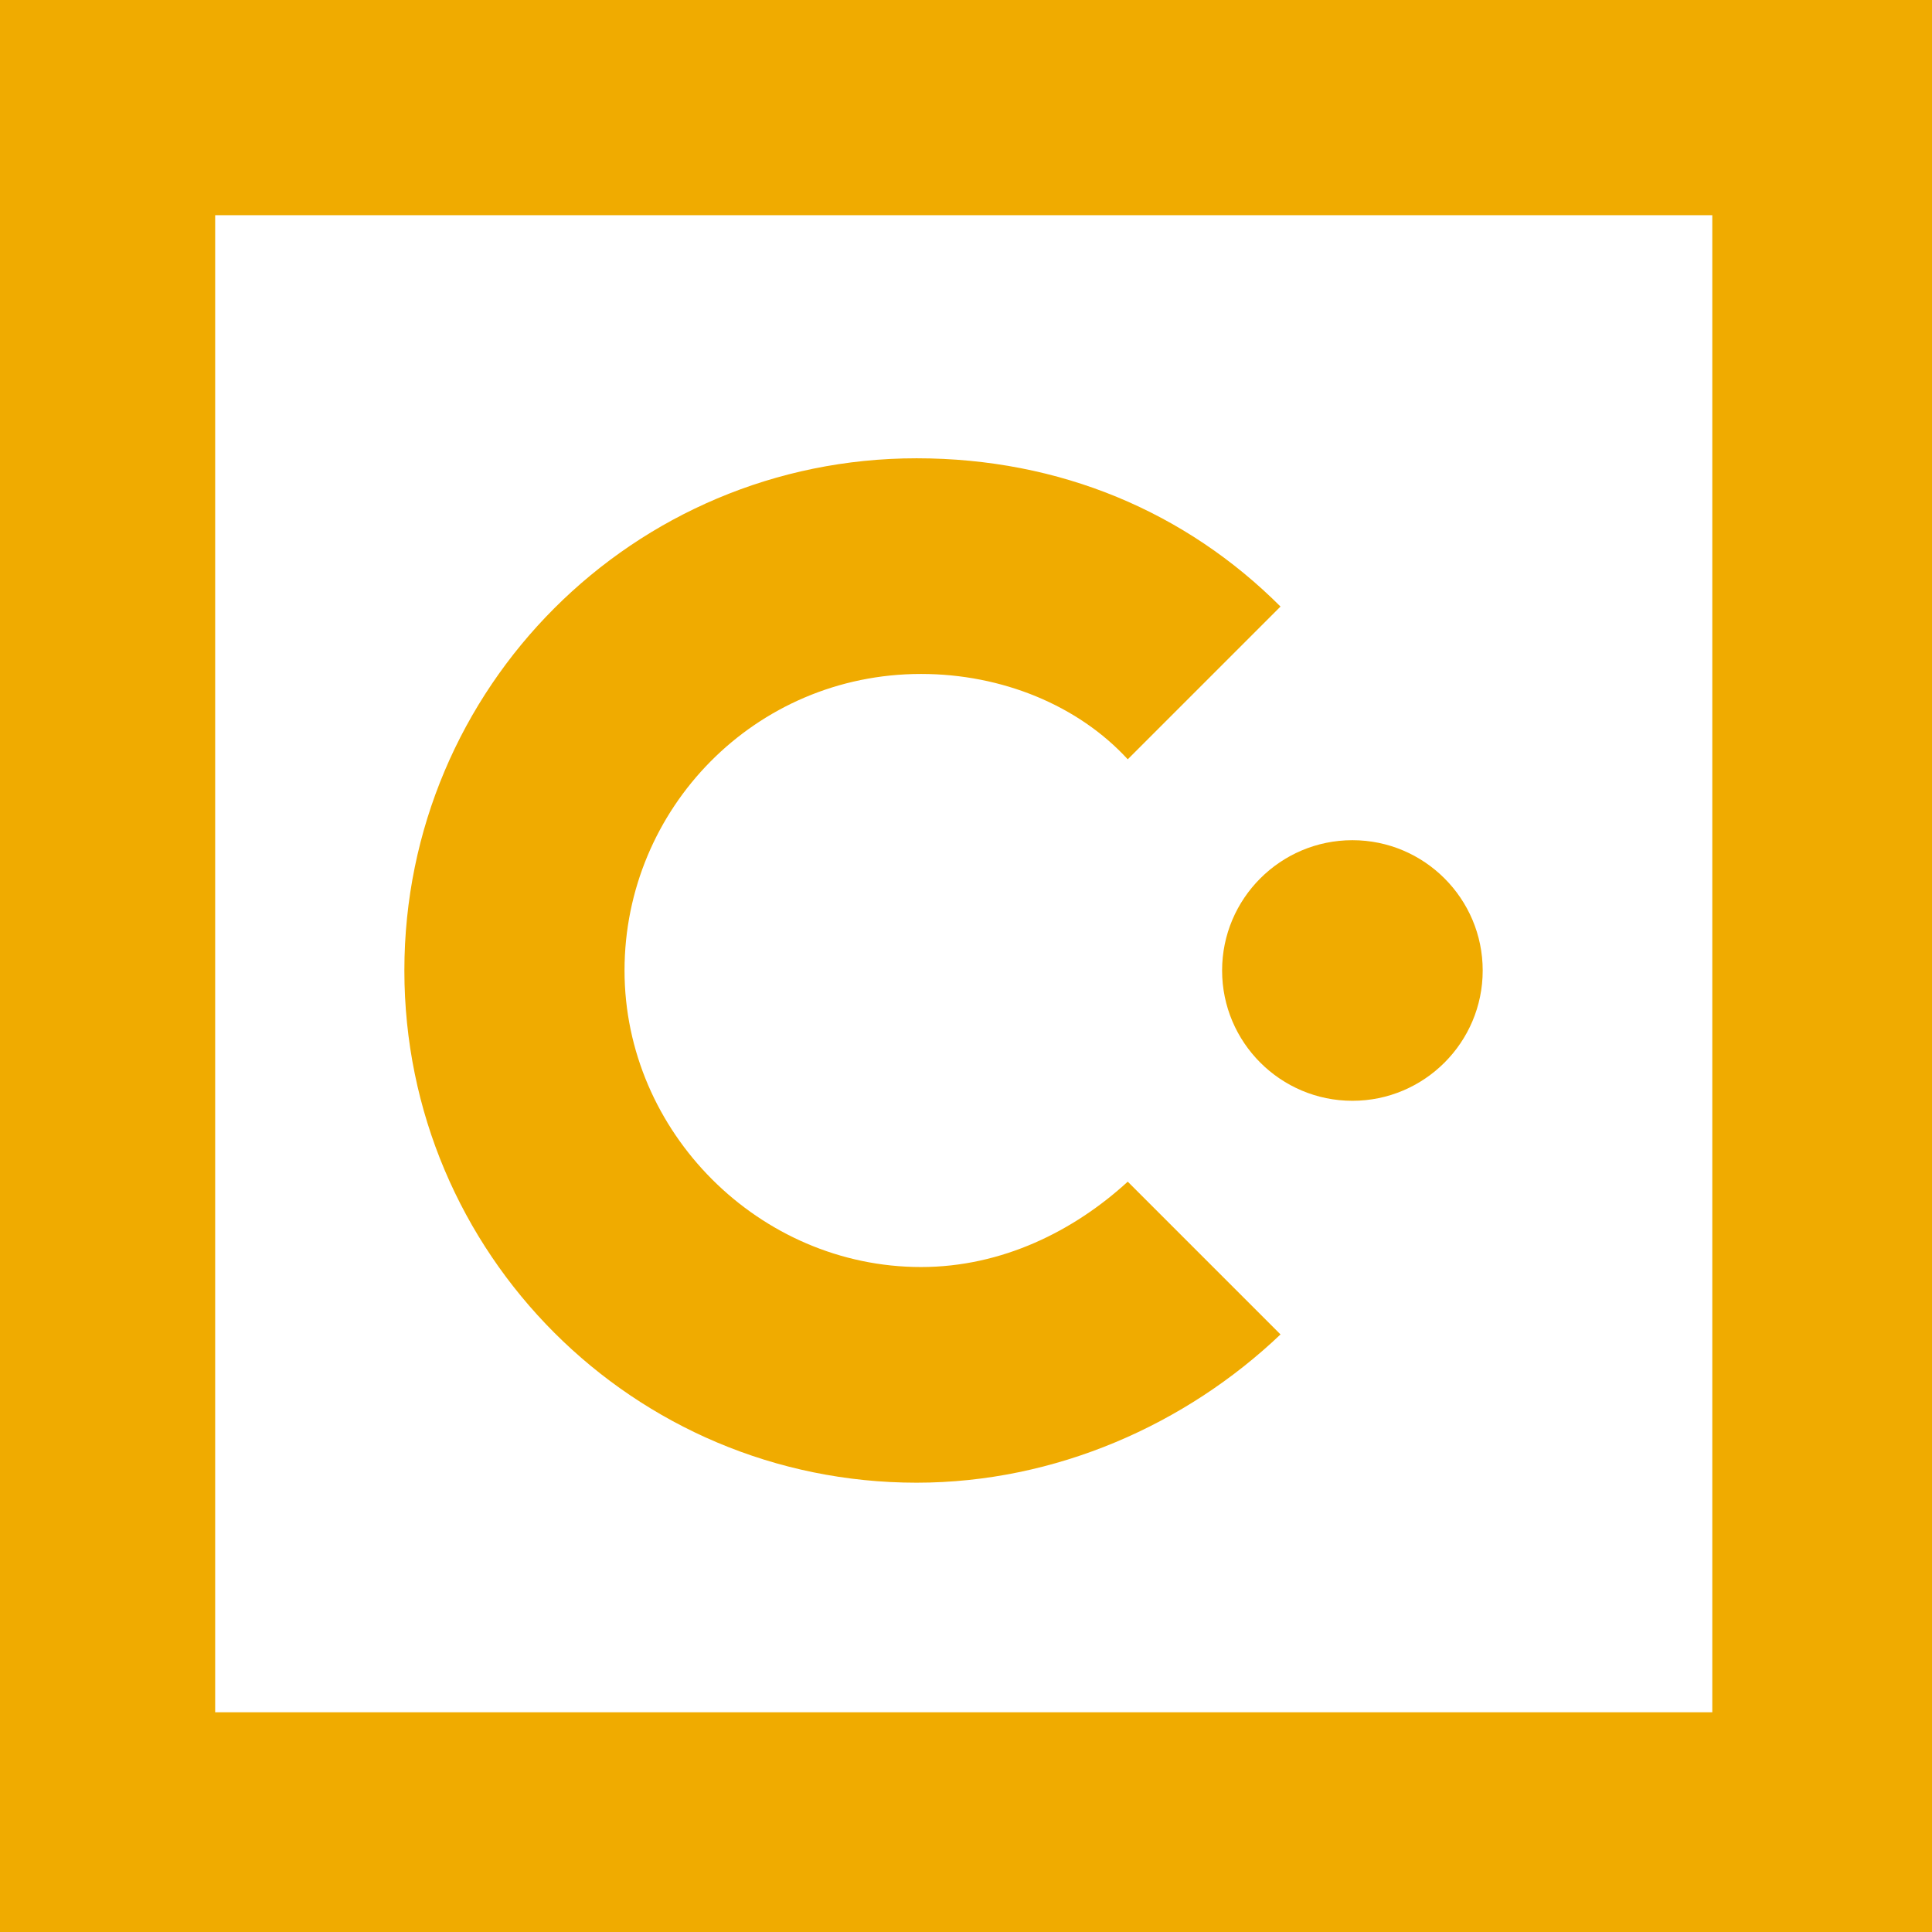 <svg xmlns="http://www.w3.org/2000/svg" width="43" height="43"><g fill="none" fill-rule="evenodd" class="concur"><g fill="#F0AB00" fill-rule="nonzero" class="concur__group"><path d="M20.5 28.2c-3.6 0-6.6-3-6.6-6.6 0-3.6 2.9-6.6 6.6-6.6 1.8 0 3.5.7 4.6 1.9l3.4-3.4c-2.1-2.1-4.9-3.3-8.1-3.3C14.1 10.2 9 15.3 9 21.6 9 27.9 14.1 33 20.4 33c3.1 0 6-1.3 8.1-3.3l-3.4-3.4c-1.2 1.1-2.8 1.9-4.6 1.9" class="concur__group__path"/><path d="M30.1 18.7c-1.6 0-2.9 1.3-2.9 2.9 0 1.6 1.3 2.9 2.9 2.9 1.6 0 2.9-1.3 2.9-2.9 0-1.6-1.3-2.9-2.9-2.9" class="concur__group__path"/><path d="M0 43h43V0H0v43zm4.789-4.889V4.79H38.11v33.32H4.79z" class="concur__group__shape"/></g></g></svg>